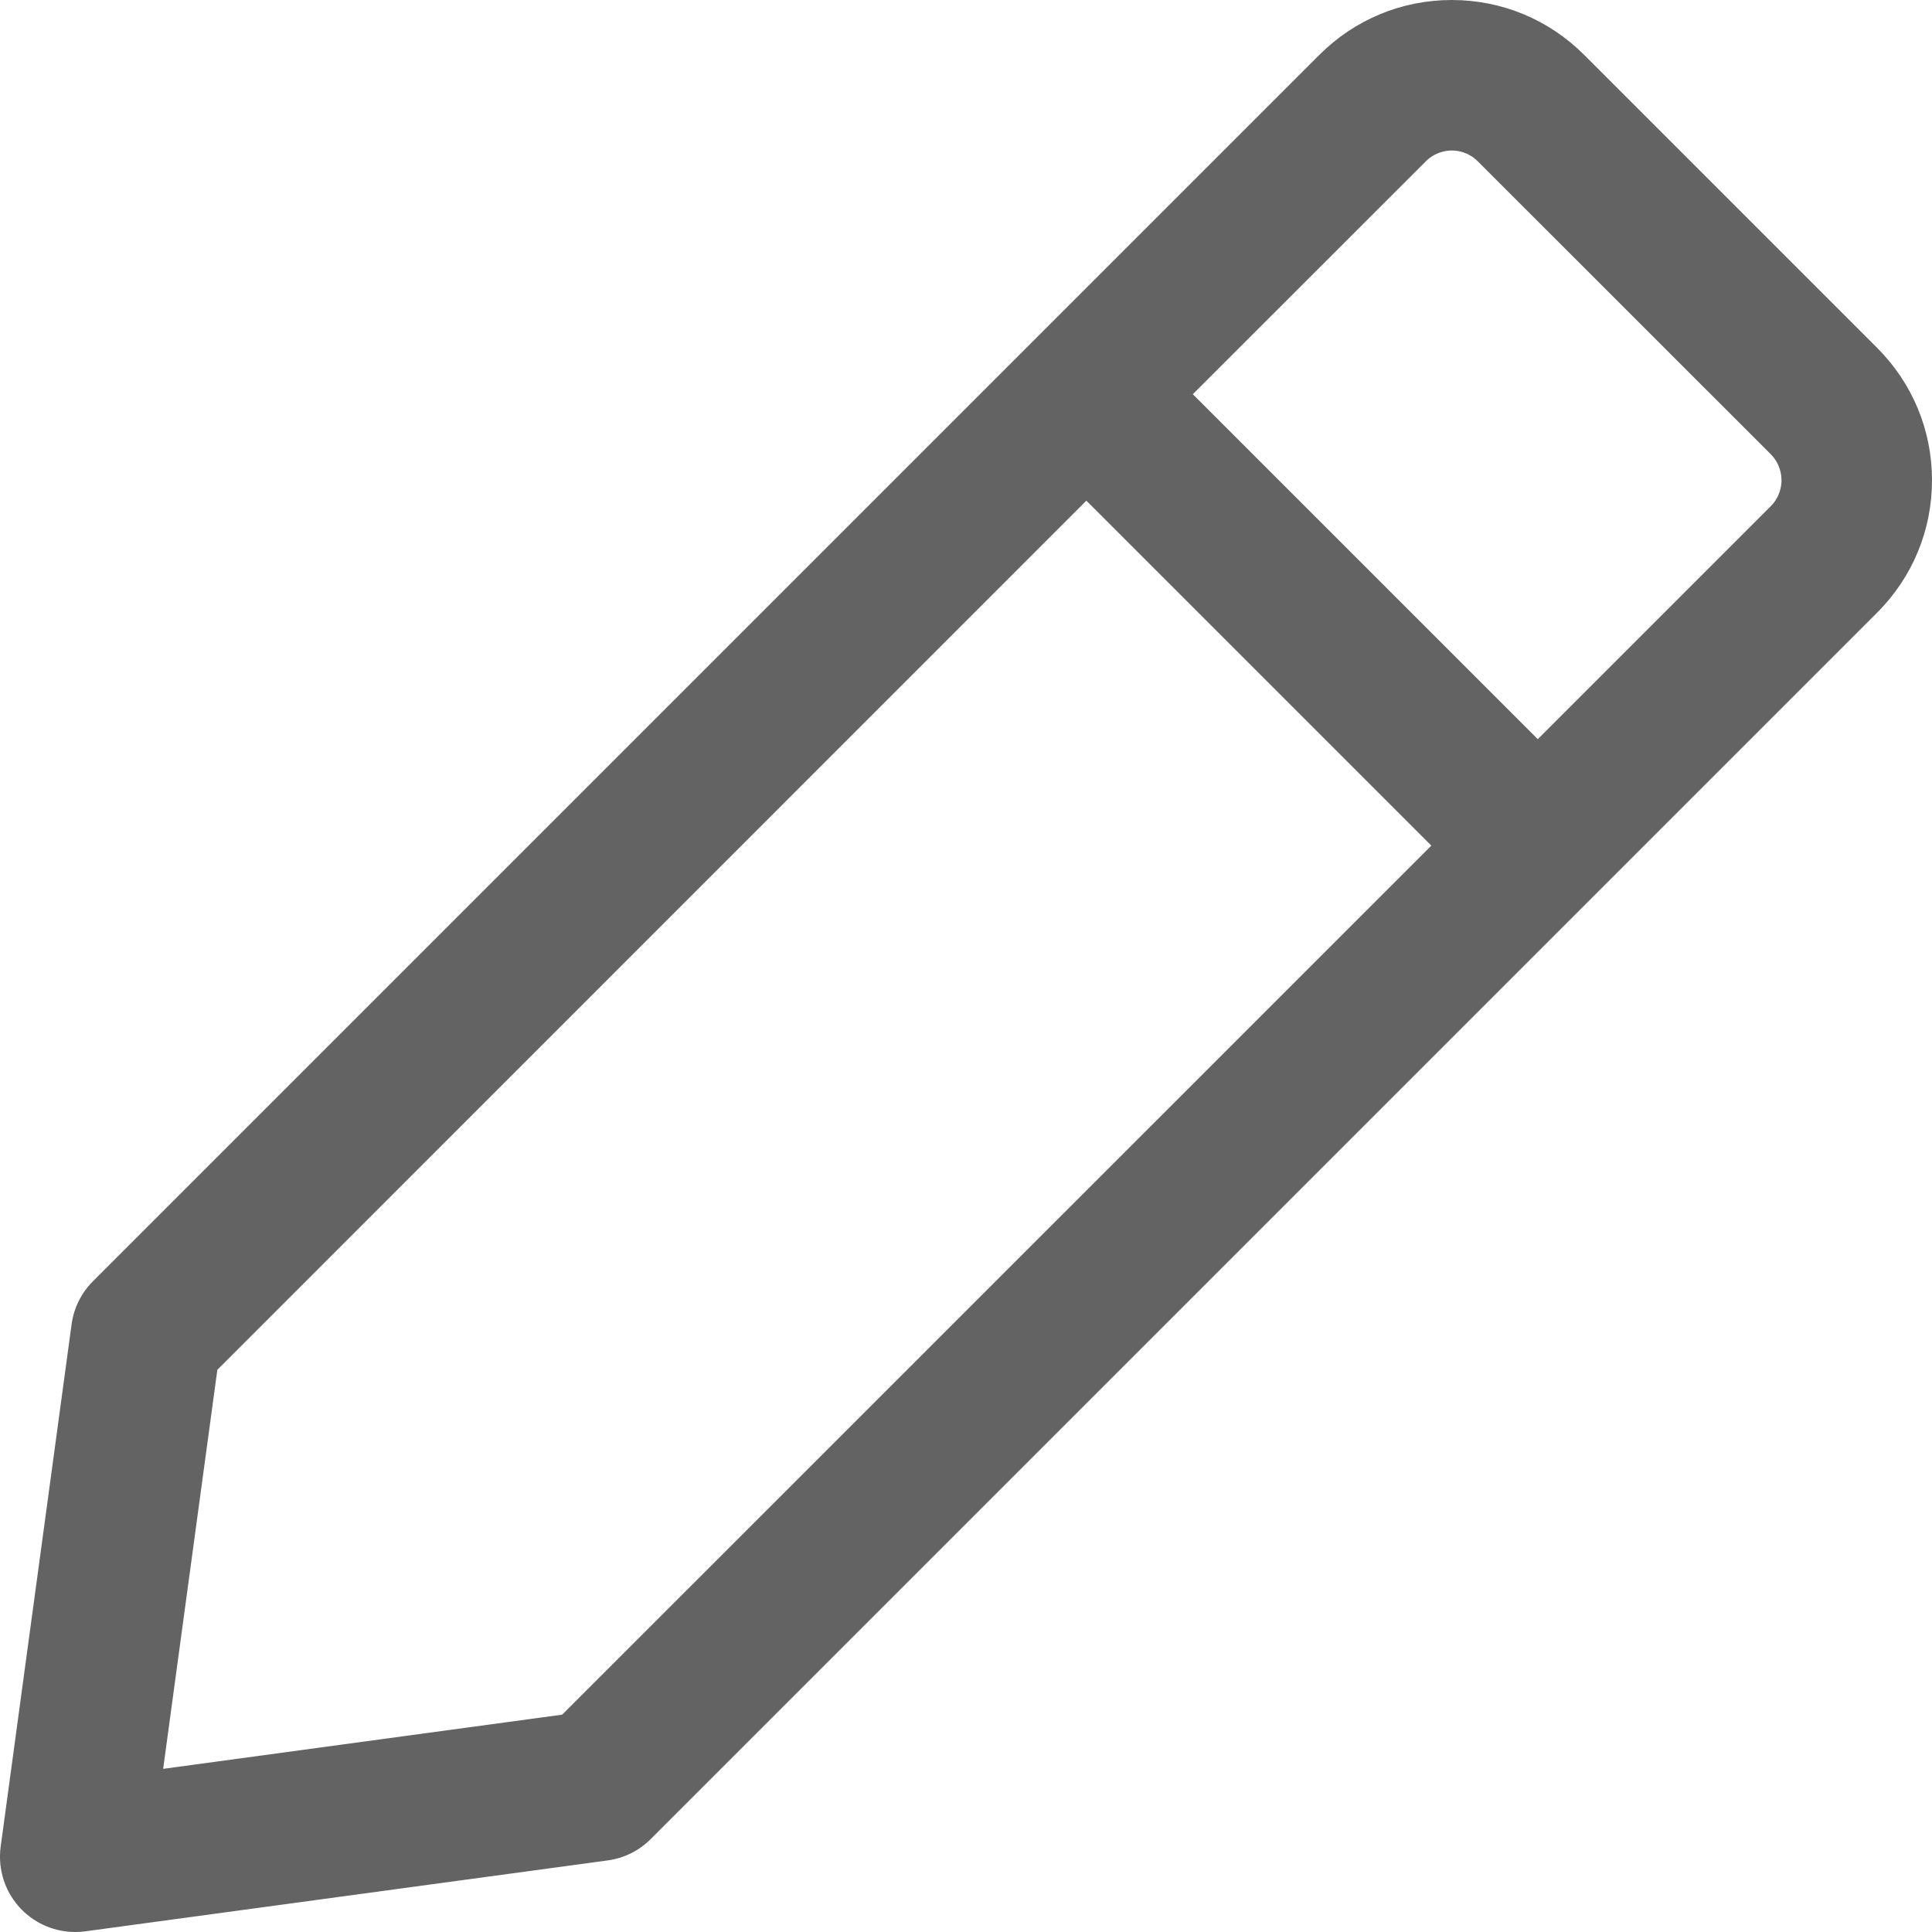 <svg width="20" height="20" viewBox="0 0 20 20" fill="none" xmlns="http://www.w3.org/2000/svg">
<path d="M19.432 3.601L16.399 0.568C16.033 0.202 15.546 0 15.029 0C14.511 0 14.024 0.202 13.658 0.568L0.962 13.264C0.841 13.384 0.764 13.541 0.741 13.71L0.007 19.116C-0.026 19.357 0.056 19.6 0.228 19.772C0.375 19.919 0.574 20 0.779 20C0.814 20 0.849 19.998 0.884 19.993L6.29 19.259C6.459 19.236 6.616 19.159 6.736 19.038L19.432 6.342C19.798 5.976 20 5.489 20 4.971C20 4.454 19.798 3.967 19.432 3.601ZM5.82 17.75L1.689 18.311L2.25 14.18L11.246 5.183L14.817 8.754L5.82 17.75ZM18.331 5.24L15.919 7.652L12.348 4.081L14.76 1.67C14.857 1.573 14.97 1.558 15.029 1.558C15.088 1.558 15.201 1.573 15.298 1.67L18.331 4.702C18.427 4.799 18.442 4.913 18.442 4.971C18.442 5.03 18.427 5.143 18.331 5.24Z" fill="#636363"/>
</svg>
